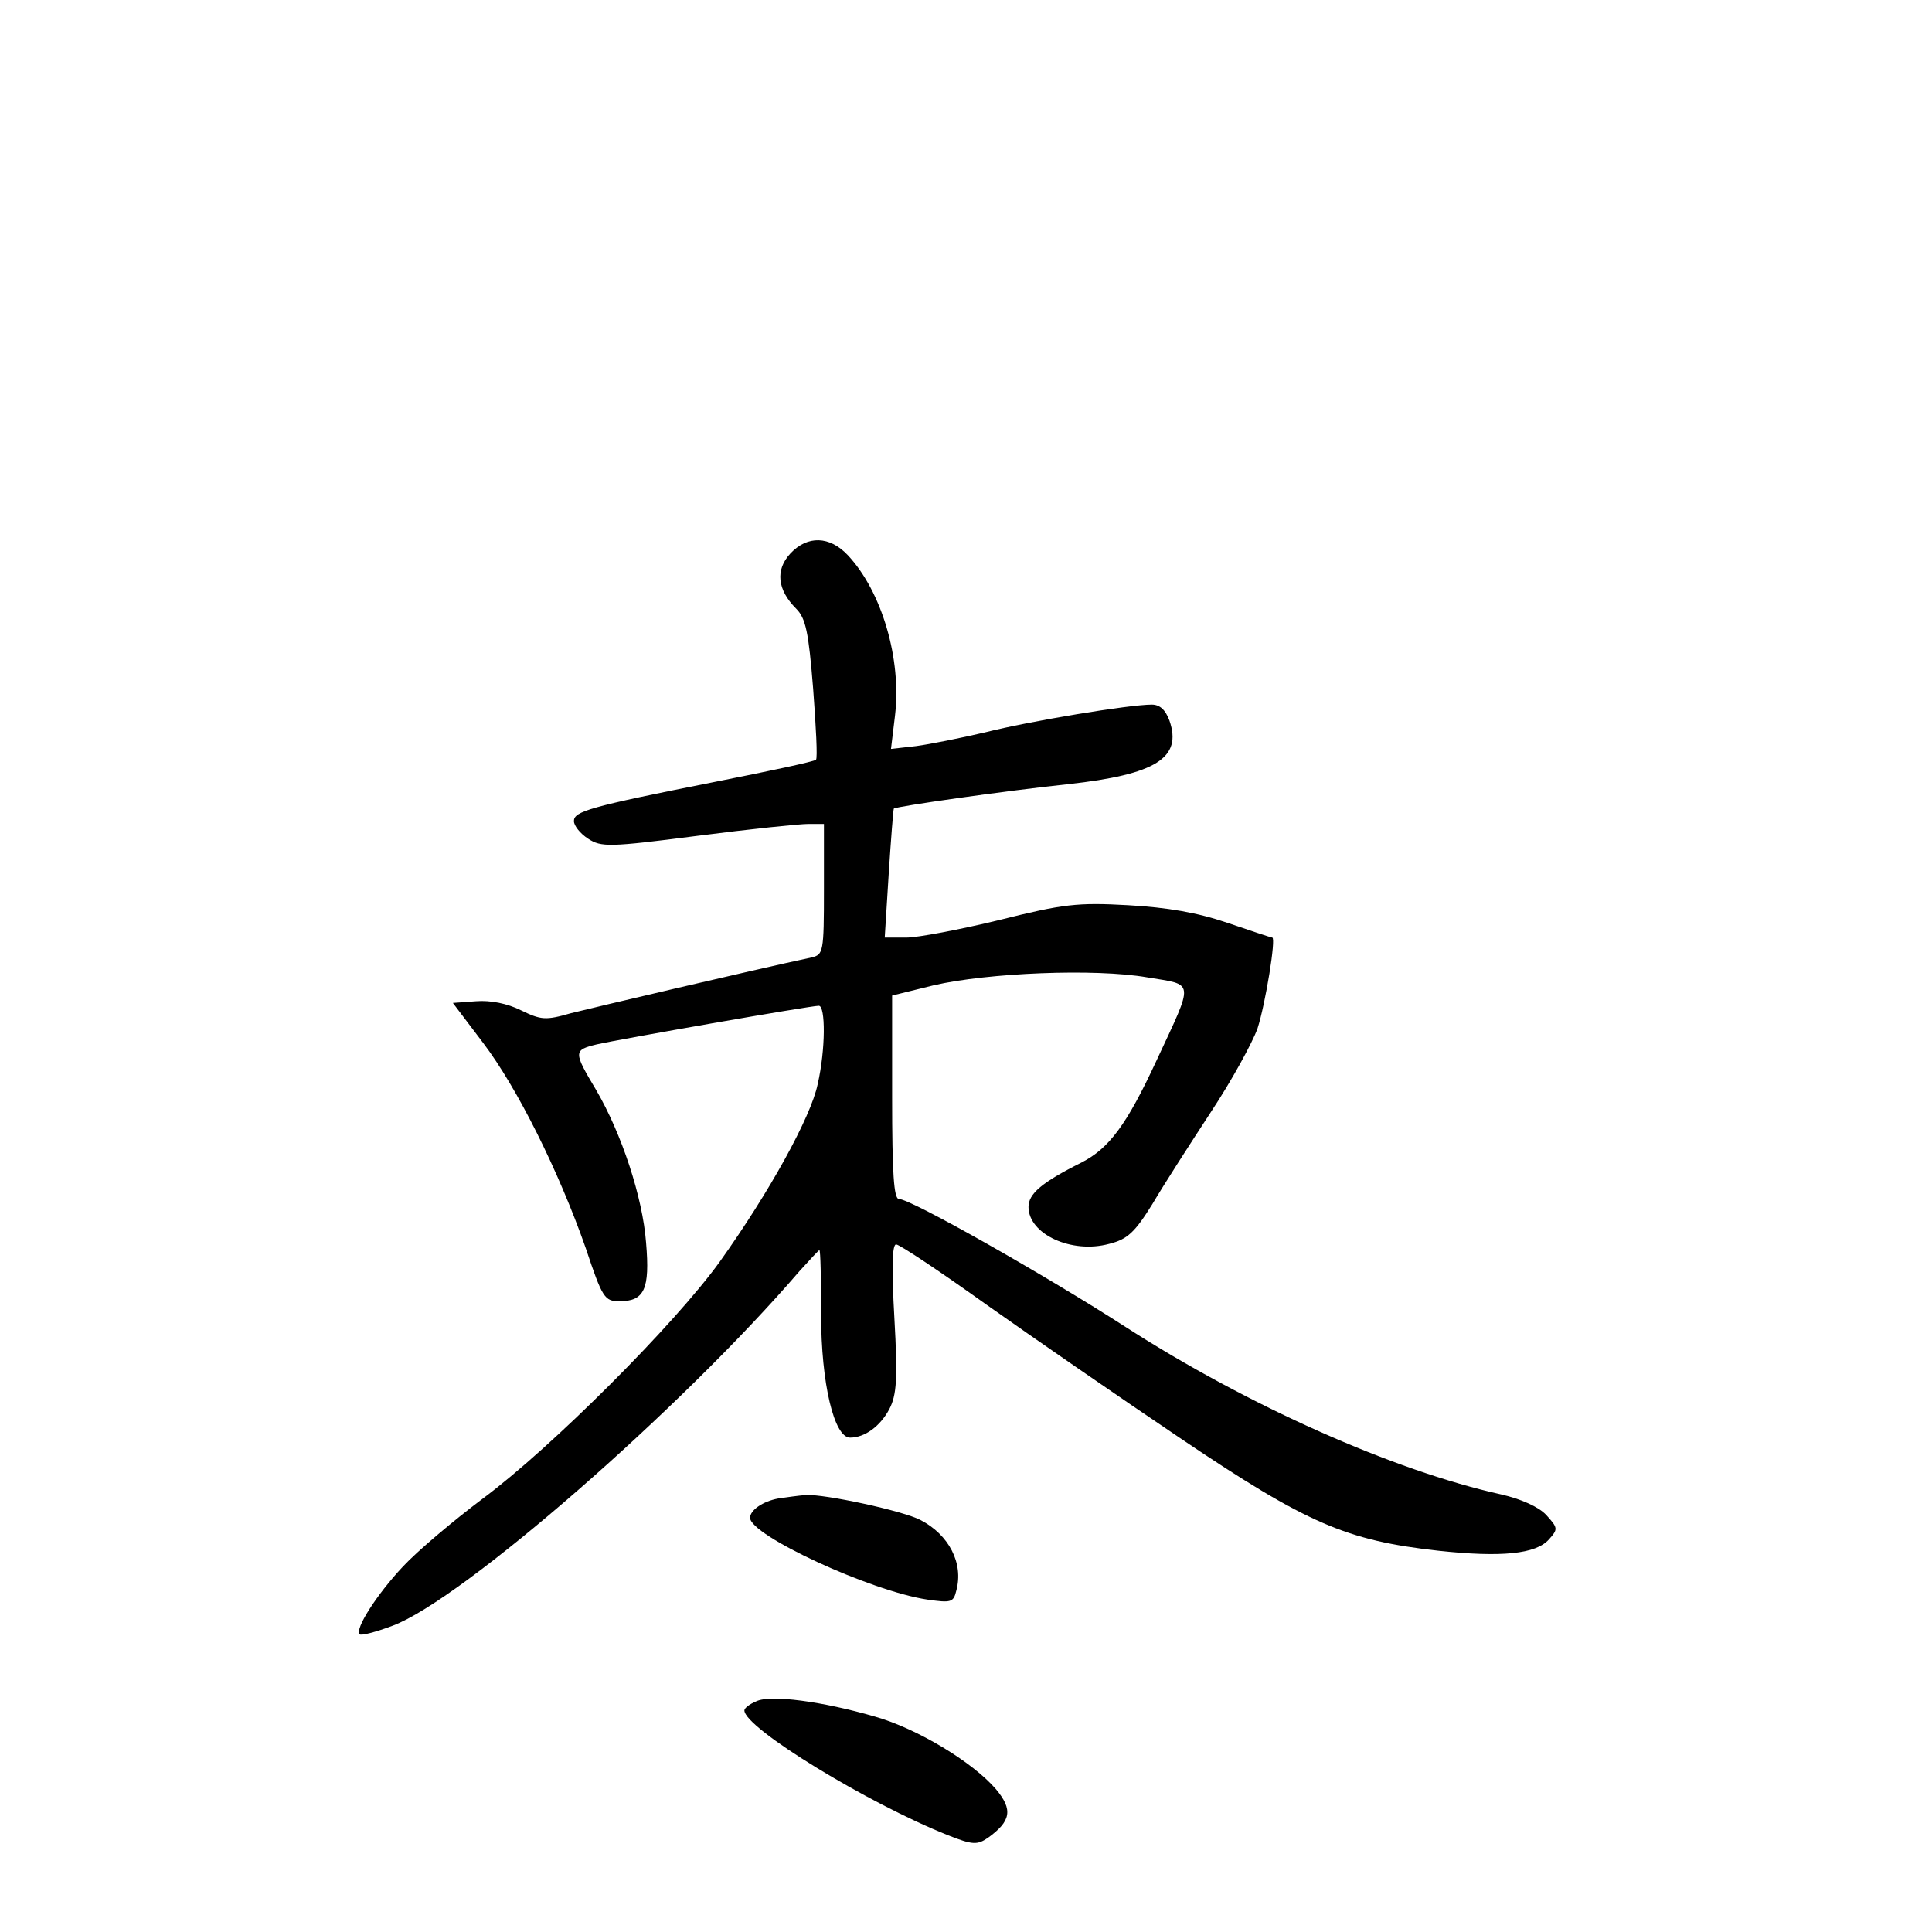 <?xml version="1.0" standalone="no"?>
<!DOCTYPE svg PUBLIC "-//W3C//DTD SVG 20010904//EN"
 "http://www.w3.org/TR/2001/REC-SVG-20010904/DTD/svg10.dtd">
<svg version="1.0" xmlns="http://www.w3.org/2000/svg"
 width="340pt" height="340pt" viewBox="0 0 340 340"
 preserveAspectRatio="xMidYMid meet">
<g transform="translate(0,340) scale(0.1,-0.1)"
fill="#000000" stroke="none">
<path d="M1391 2426 c-27 -29 -23 -64 10 -97 17 -17 22 -41 30 -141 5 -66 8
-123 5 -125 -2 -3 -82 -20 -178 -39 -222 -44 -248 -52 -248 -69 0 -8 11 -22
25 -31 23 -15 37 -15 192 5 93 12 180 21 196 21 l27 0 0 -115 c0 -111 -1 -115
-22 -120 -103 -22 -383 -88 -423 -98 -45 -13 -53 -12 -88 5 -24 12 -54 18 -79
16 l-41 -3 53 -70 c60 -79 133 -225 181 -362 29 -87 33 -93 59 -93 44 0 54 21
47 103 -6 80 -43 192 -88 269 -40 67 -40 70 1 80 39 9 376 68 391 68 12 0 12
-77 -2 -138 -12 -58 -85 -190 -172 -312 -79 -110 -296 -327 -417 -417 -52 -39
-116 -93 -141 -120 -46 -49 -85 -110 -76 -119 2 -3 29 4 58 15 123 46 508 382
716 624 18 20 34 37 35 37 2 0 3 -51 3 -113 0 -122 23 -217 51 -217 26 0 53
20 69 50 13 25 15 53 9 160 -5 88 -4 130 3 130 6 0 78 -48 159 -106 82 -58
237 -165 344 -237 220 -148 289 -178 451 -196 111 -12 172 -6 195 20 16 18 16
20 -5 43 -13 14 -44 28 -79 36 -190 42 -447 157 -660 294 -141 91 -379 226
-400 226 -9 0 -12 45 -12 179 l0 179 73 18 c95 22 284 30 376 14 84 -14 83 -3
16 -147 -52 -112 -83 -154 -132 -179 -70 -35 -93 -55 -93 -78 0 -48 76 -83
142 -65 32 8 45 20 76 70 20 34 67 107 103 162 37 56 73 122 82 147 14 43 33
160 26 160 -2 0 -38 12 -79 26 -53 18 -105 27 -175 31 -89 5 -114 2 -226 -26
-70 -17 -144 -31 -164 -31 l-38 0 7 112 c4 62 8 113 9 115 5 4 194 31 307 43
154 17 201 46 178 112 -7 19 -17 28 -31 28 -40 0 -215 -29 -294 -49 -43 -10
-98 -21 -121 -24 l-44 -5 7 58 c12 100 -23 219 -83 283 -32 34 -71 35 -101 3z"/>
<path d="M1370 763 c-28 -5 -50 -21 -50 -34 0 -31 212 -129 312 -144 42 -6 46
-5 51 16 13 48 -13 98 -63 124 -30 16 -169 46 -202 44 -13 -1 -34 -4 -48 -6z"/>
<path d="M1331 406 c-12 -5 -21 -12 -21 -16 0 -31 218 -164 359 -220 43 -17
51 -17 70 -4 40 29 44 49 14 85 -41 48 -139 107 -213 128 -93 27 -184 39 -209
27z"/>
</g>
</svg>
